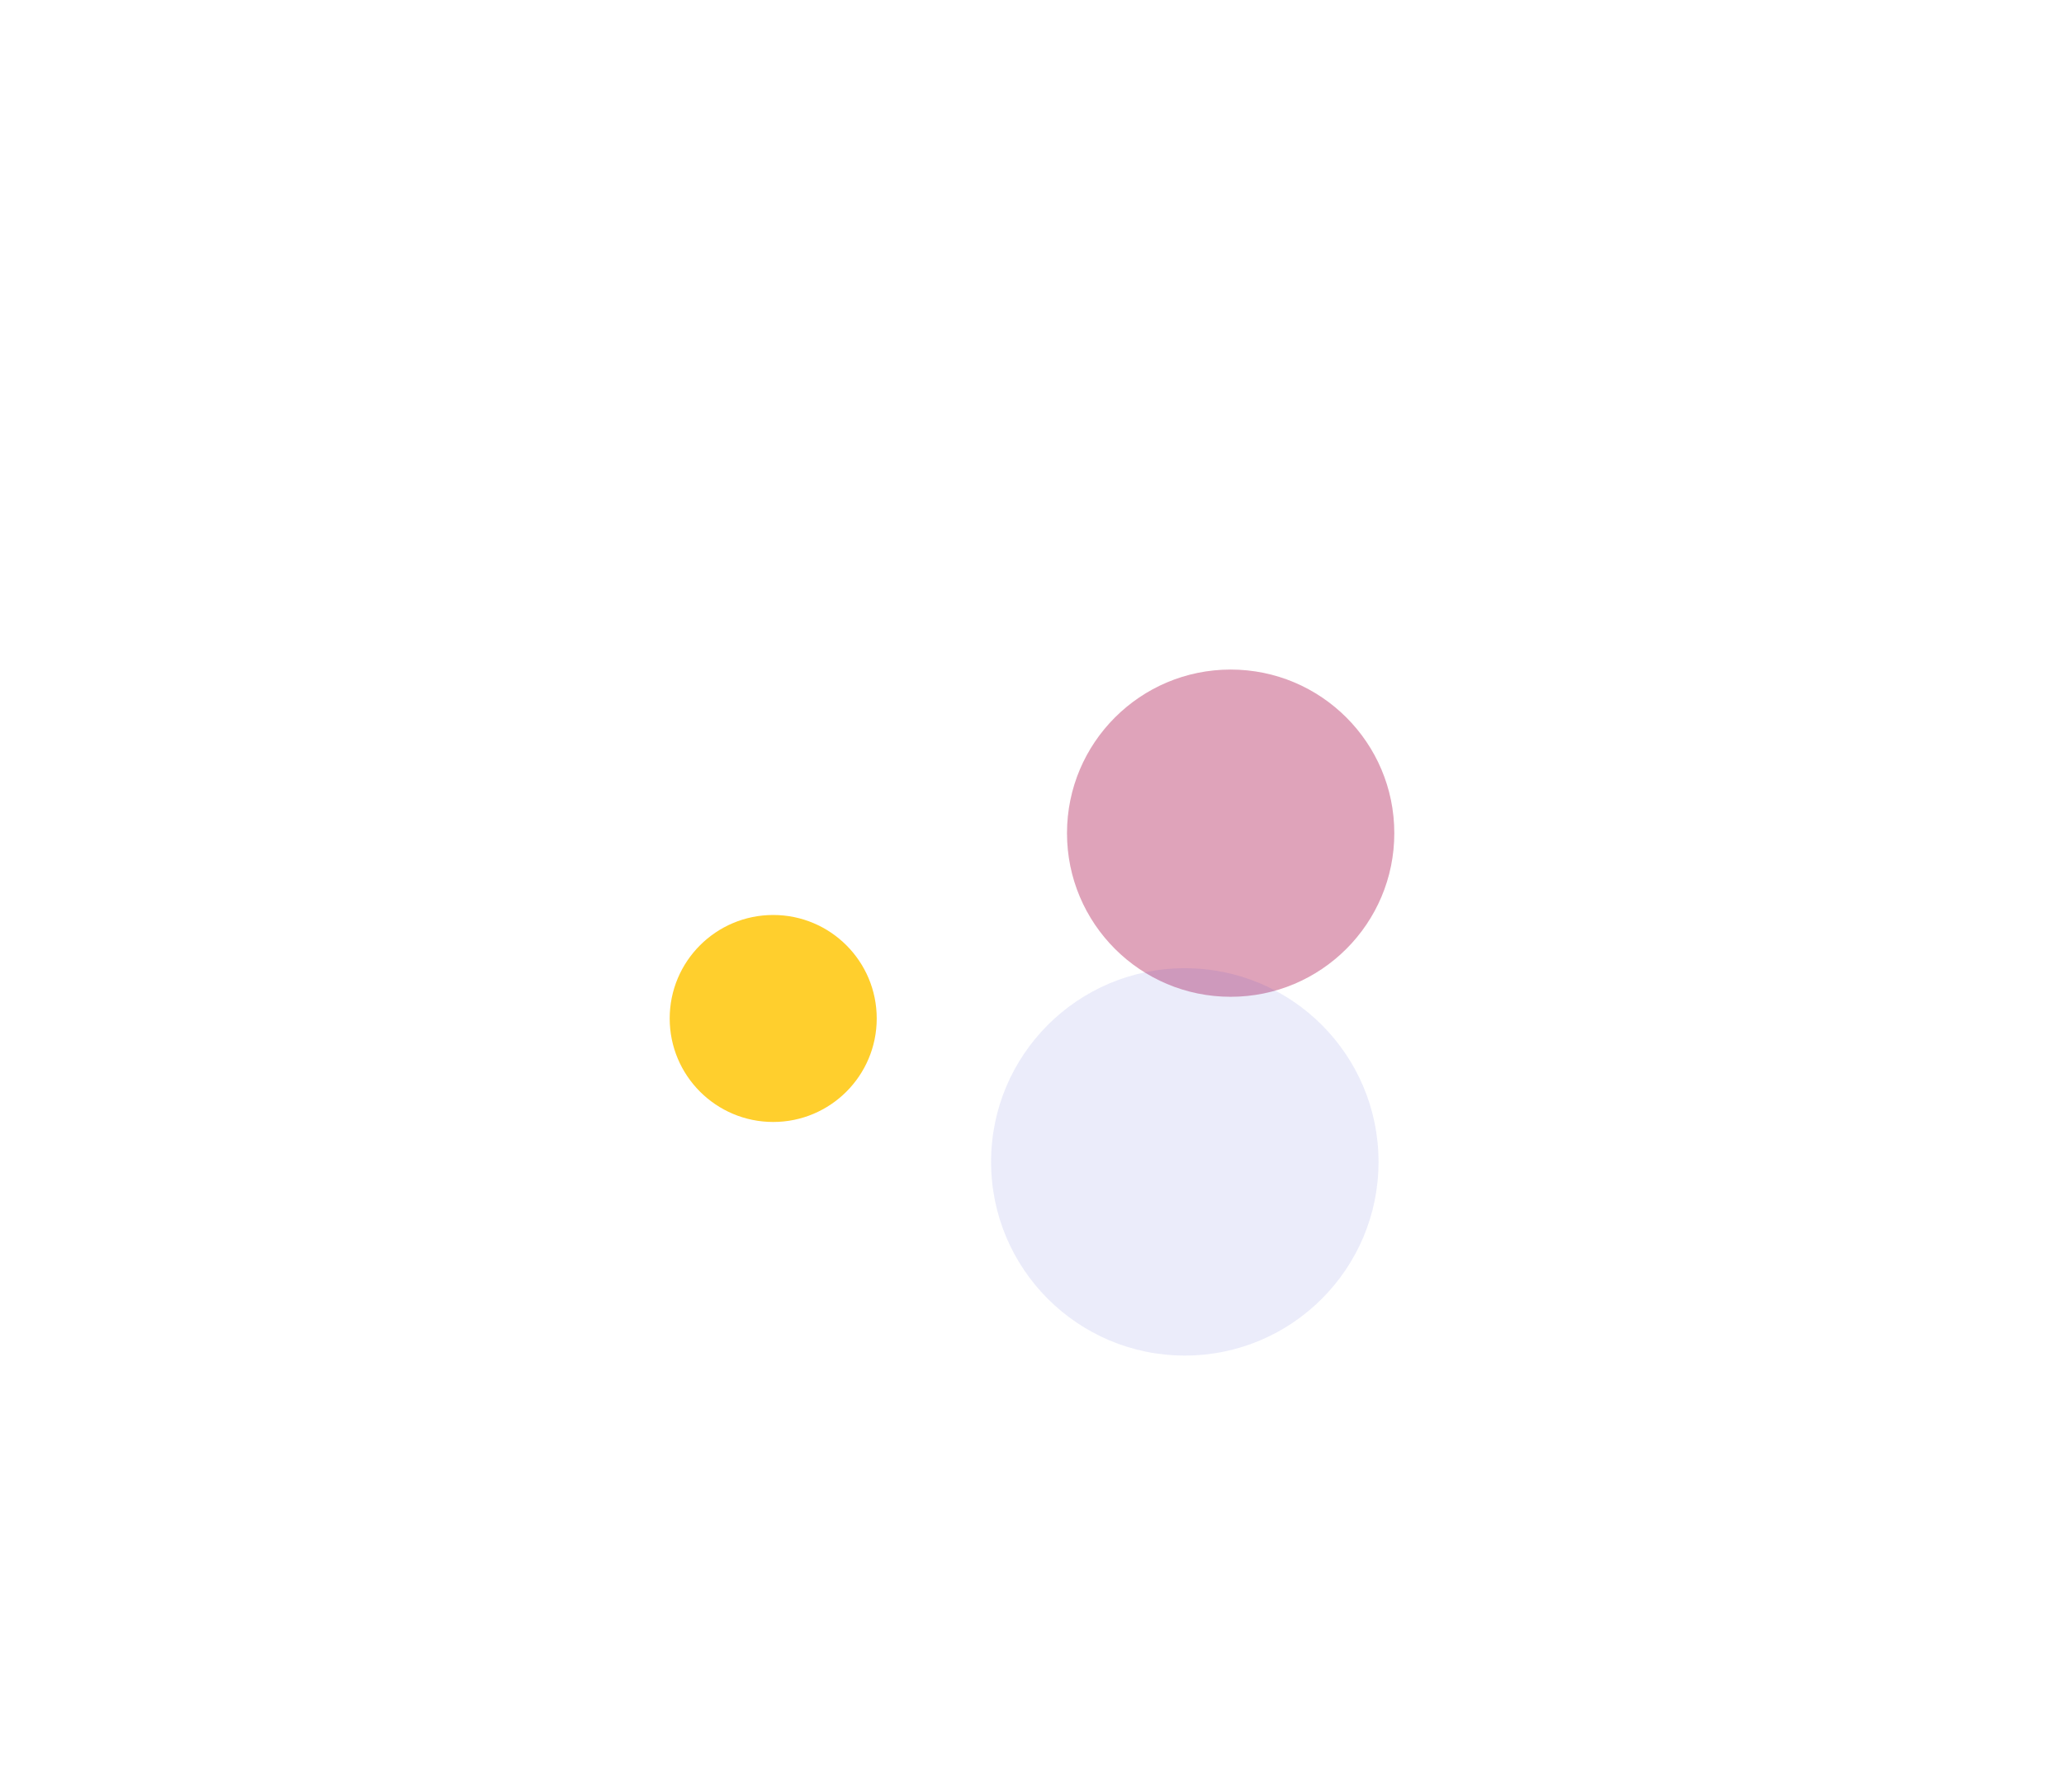 <svg width="1541" height="1338" viewBox="0 0 1541 1338" fill="none" xmlns="http://www.w3.org/2000/svg">
<g filter="url(#filter0_f_2_157)">
<path d="M654.571 760.563C654.571 803.247 619.969 837.849 577.286 837.849C534.602 837.849 500 803.247 500 760.563C500 717.879 534.602 683.277 577.286 683.277C619.969 683.277 654.571 717.879 654.571 760.563Z" fill="#FFCF2D"/>
</g>
<g opacity="0.4" filter="url(#filter1_f_2_157)">
<path d="M1041 622.185C1041 689.666 986.296 744.37 918.815 744.37C851.334 744.37 796.63 689.666 796.63 622.185C796.63 554.704 851.334 500 918.815 500C986.296 500 1041 554.704 1041 622.185Z" fill="#AF1A52"/>
</g>
<g opacity="0.1" filter="url(#filter2_f_2_157)">
<path d="M1029.22 867.659C1029.22 947.539 964.468 1012.29 884.589 1012.29C804.709 1012.29 739.954 947.539 739.954 867.659C739.954 787.78 804.709 723.024 884.589 723.024C964.468 723.024 1029.22 787.78 1029.22 867.659Z" fill="#313CCE"/>
</g>
<defs>
<filter id="filter0_f_2_157" x="0" y="183.277" width="1154.57" height="1154.57" filterUnits="userSpaceOnUse" color-interpolation-filters="sRGB">
<feFlood flood-opacity="0" result="BackgroundImageFix"/>
<feBlend mode="normal" in="SourceGraphic" in2="BackgroundImageFix" result="shape"/>
<feGaussianBlur stdDeviation="250" result="effect1_foregroundBlur_2_157"/>
</filter>
<filter id="filter1_f_2_157" x="296.63" y="0" width="1244.37" height="1244.37" filterUnits="userSpaceOnUse" color-interpolation-filters="sRGB">
<feFlood flood-opacity="0" result="BackgroundImageFix"/>
<feBlend mode="normal" in="SourceGraphic" in2="BackgroundImageFix" result="shape"/>
<feGaussianBlur stdDeviation="250" result="effect1_foregroundBlur_2_157"/>
</filter>
<filter id="filter2_f_2_157" x="489.954" y="473.024" width="789.269" height="789.269" filterUnits="userSpaceOnUse" color-interpolation-filters="sRGB">
<feFlood flood-opacity="0" result="BackgroundImageFix"/>
<feBlend mode="normal" in="SourceGraphic" in2="BackgroundImageFix" result="shape"/>
<feGaussianBlur stdDeviation="125" result="effect1_foregroundBlur_2_157"/>
</filter>
</defs>
</svg>
